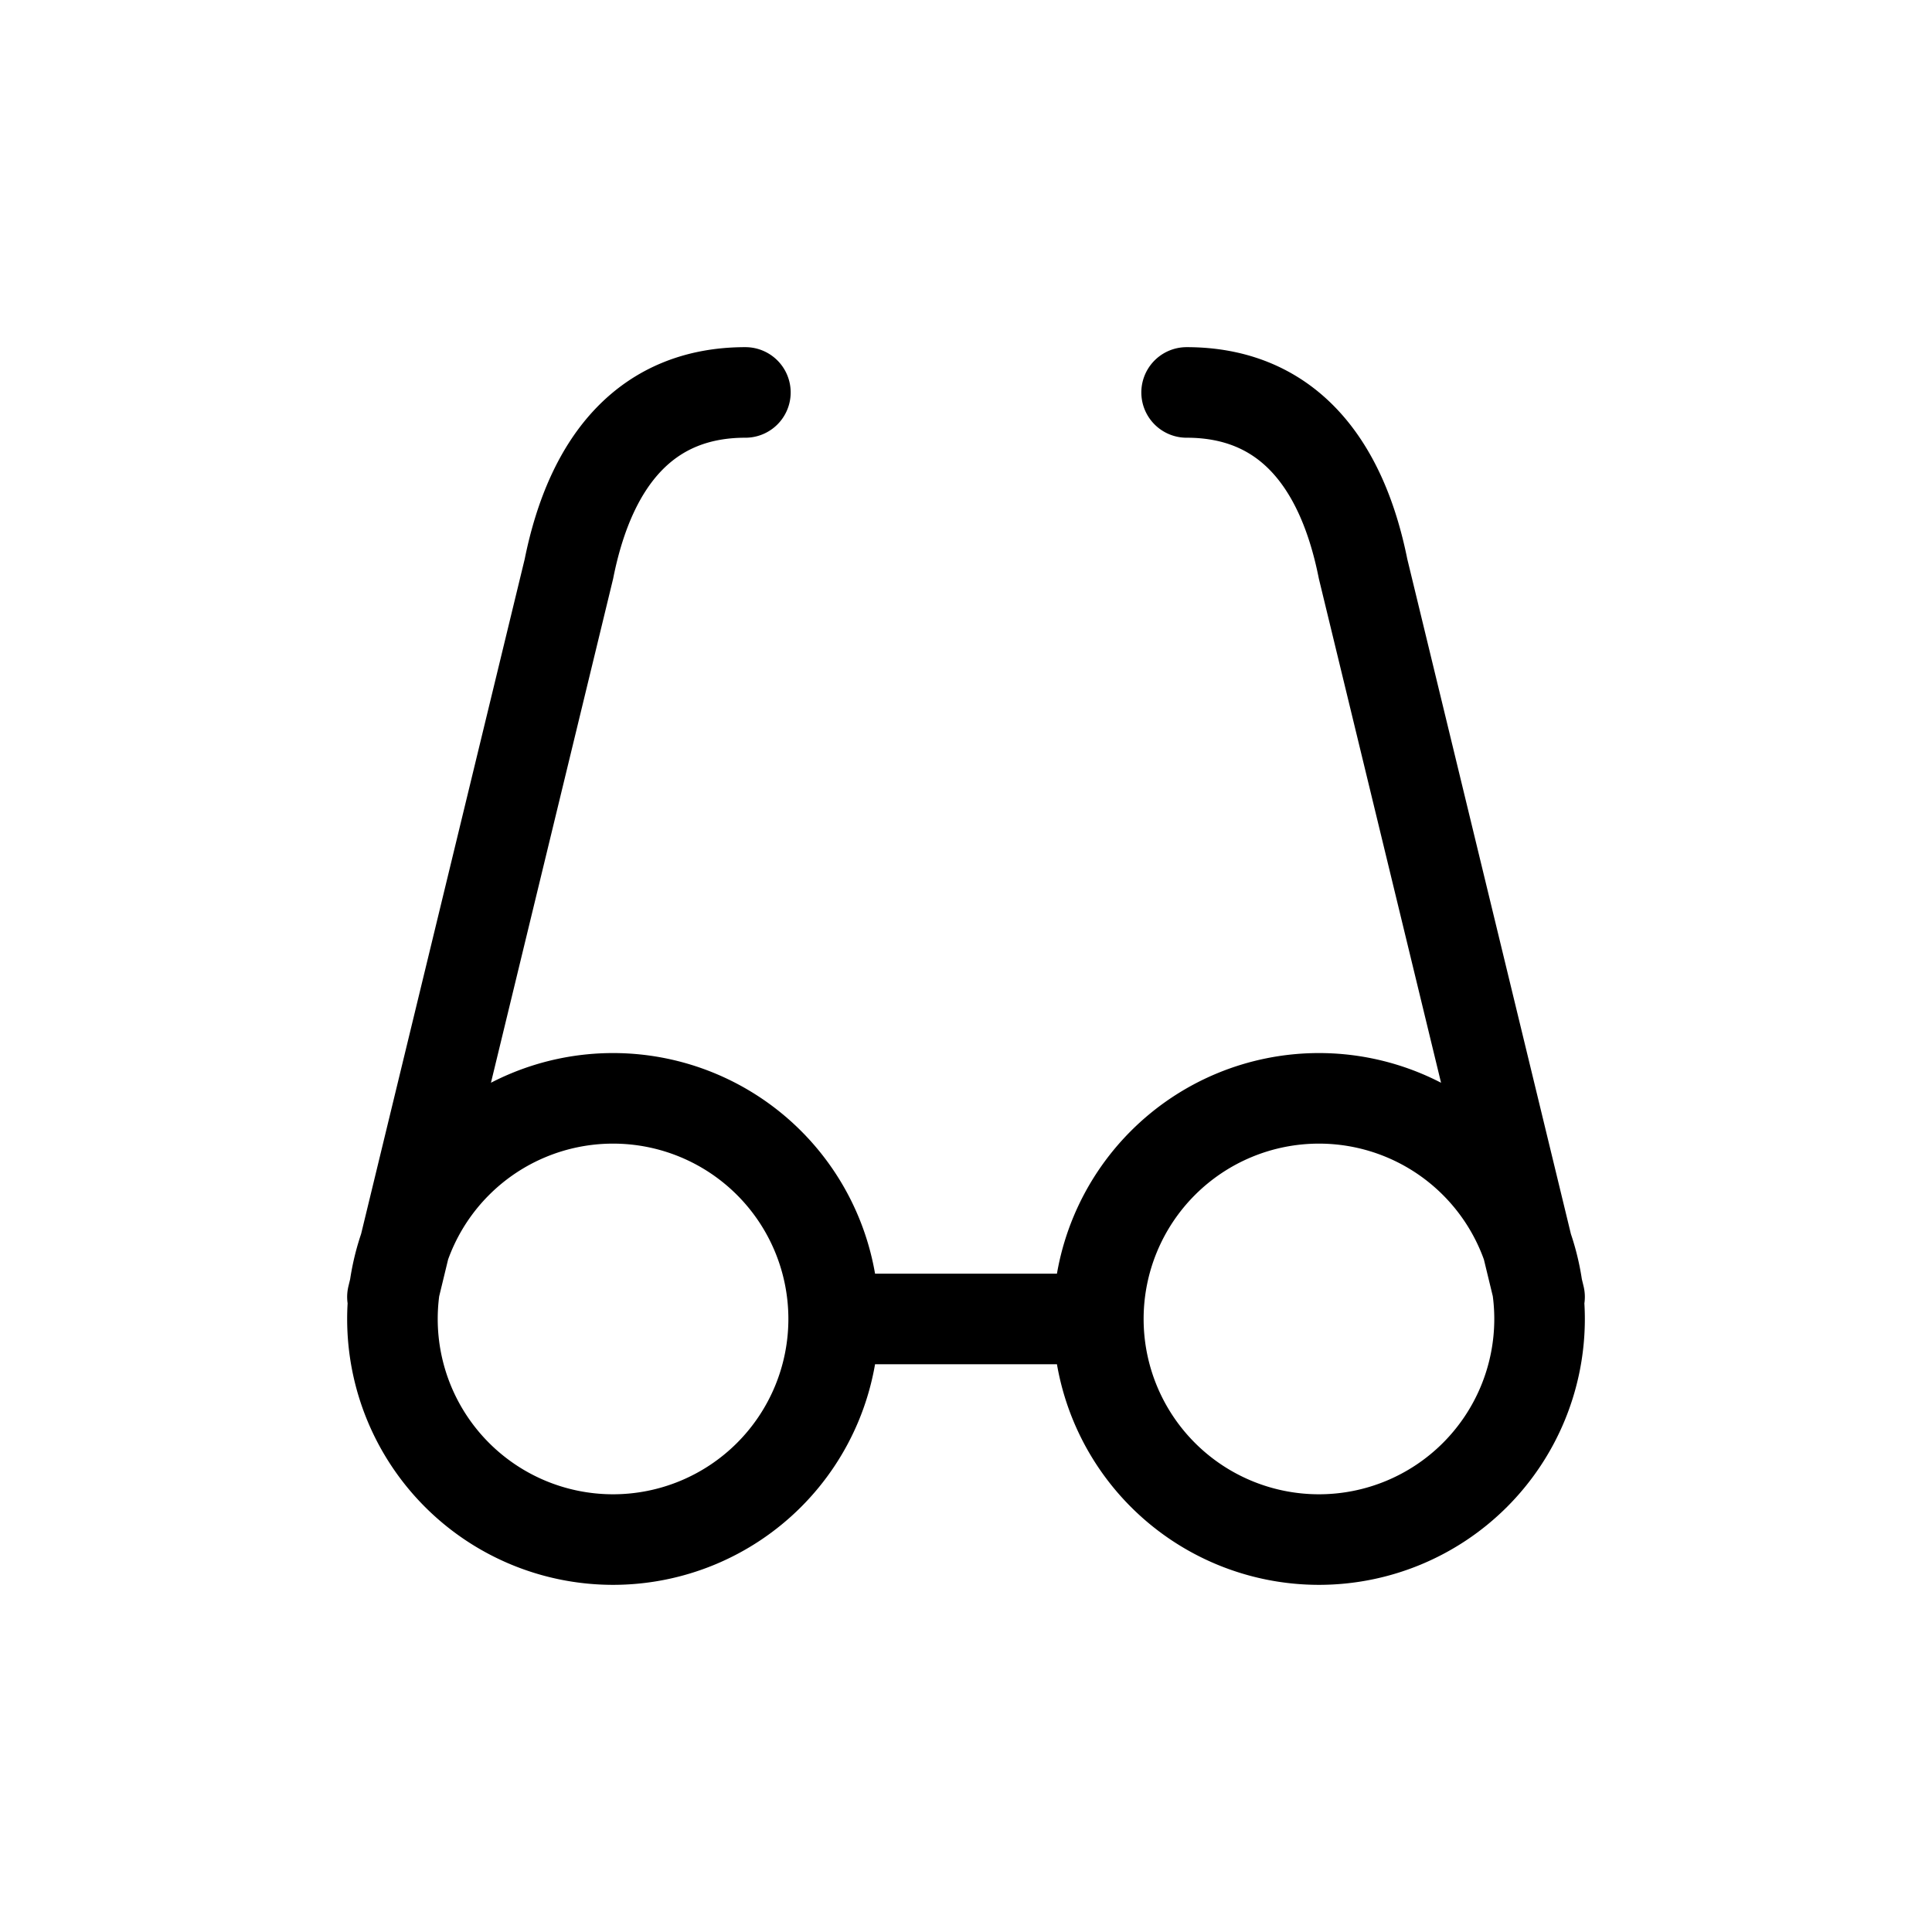 <svg xmlns="http://www.w3.org/2000/svg" width="32" height="32" fill="none" viewBox="0 0 32 32"><path stroke="#000" stroke-linecap="round" stroke-width="1.5" d="M13.808 21.846a3.654 3.654 0 1 1-7.308 0 3.654 3.654 0 0 1 7.308 0Zm0 0h4.384m0 0a3.654 3.654 0 1 0 7.308 0 3.654 3.654 0 0 0-7.308 0ZM12.346 6.5c-1.614 0-2.558 1.096-2.923 2.923L6.5 21.481M19.654 6.5c1.614 0 2.558 1.096 2.923 2.923L25.5 21.481" vector-effect="non-scaling-stroke"/></svg>